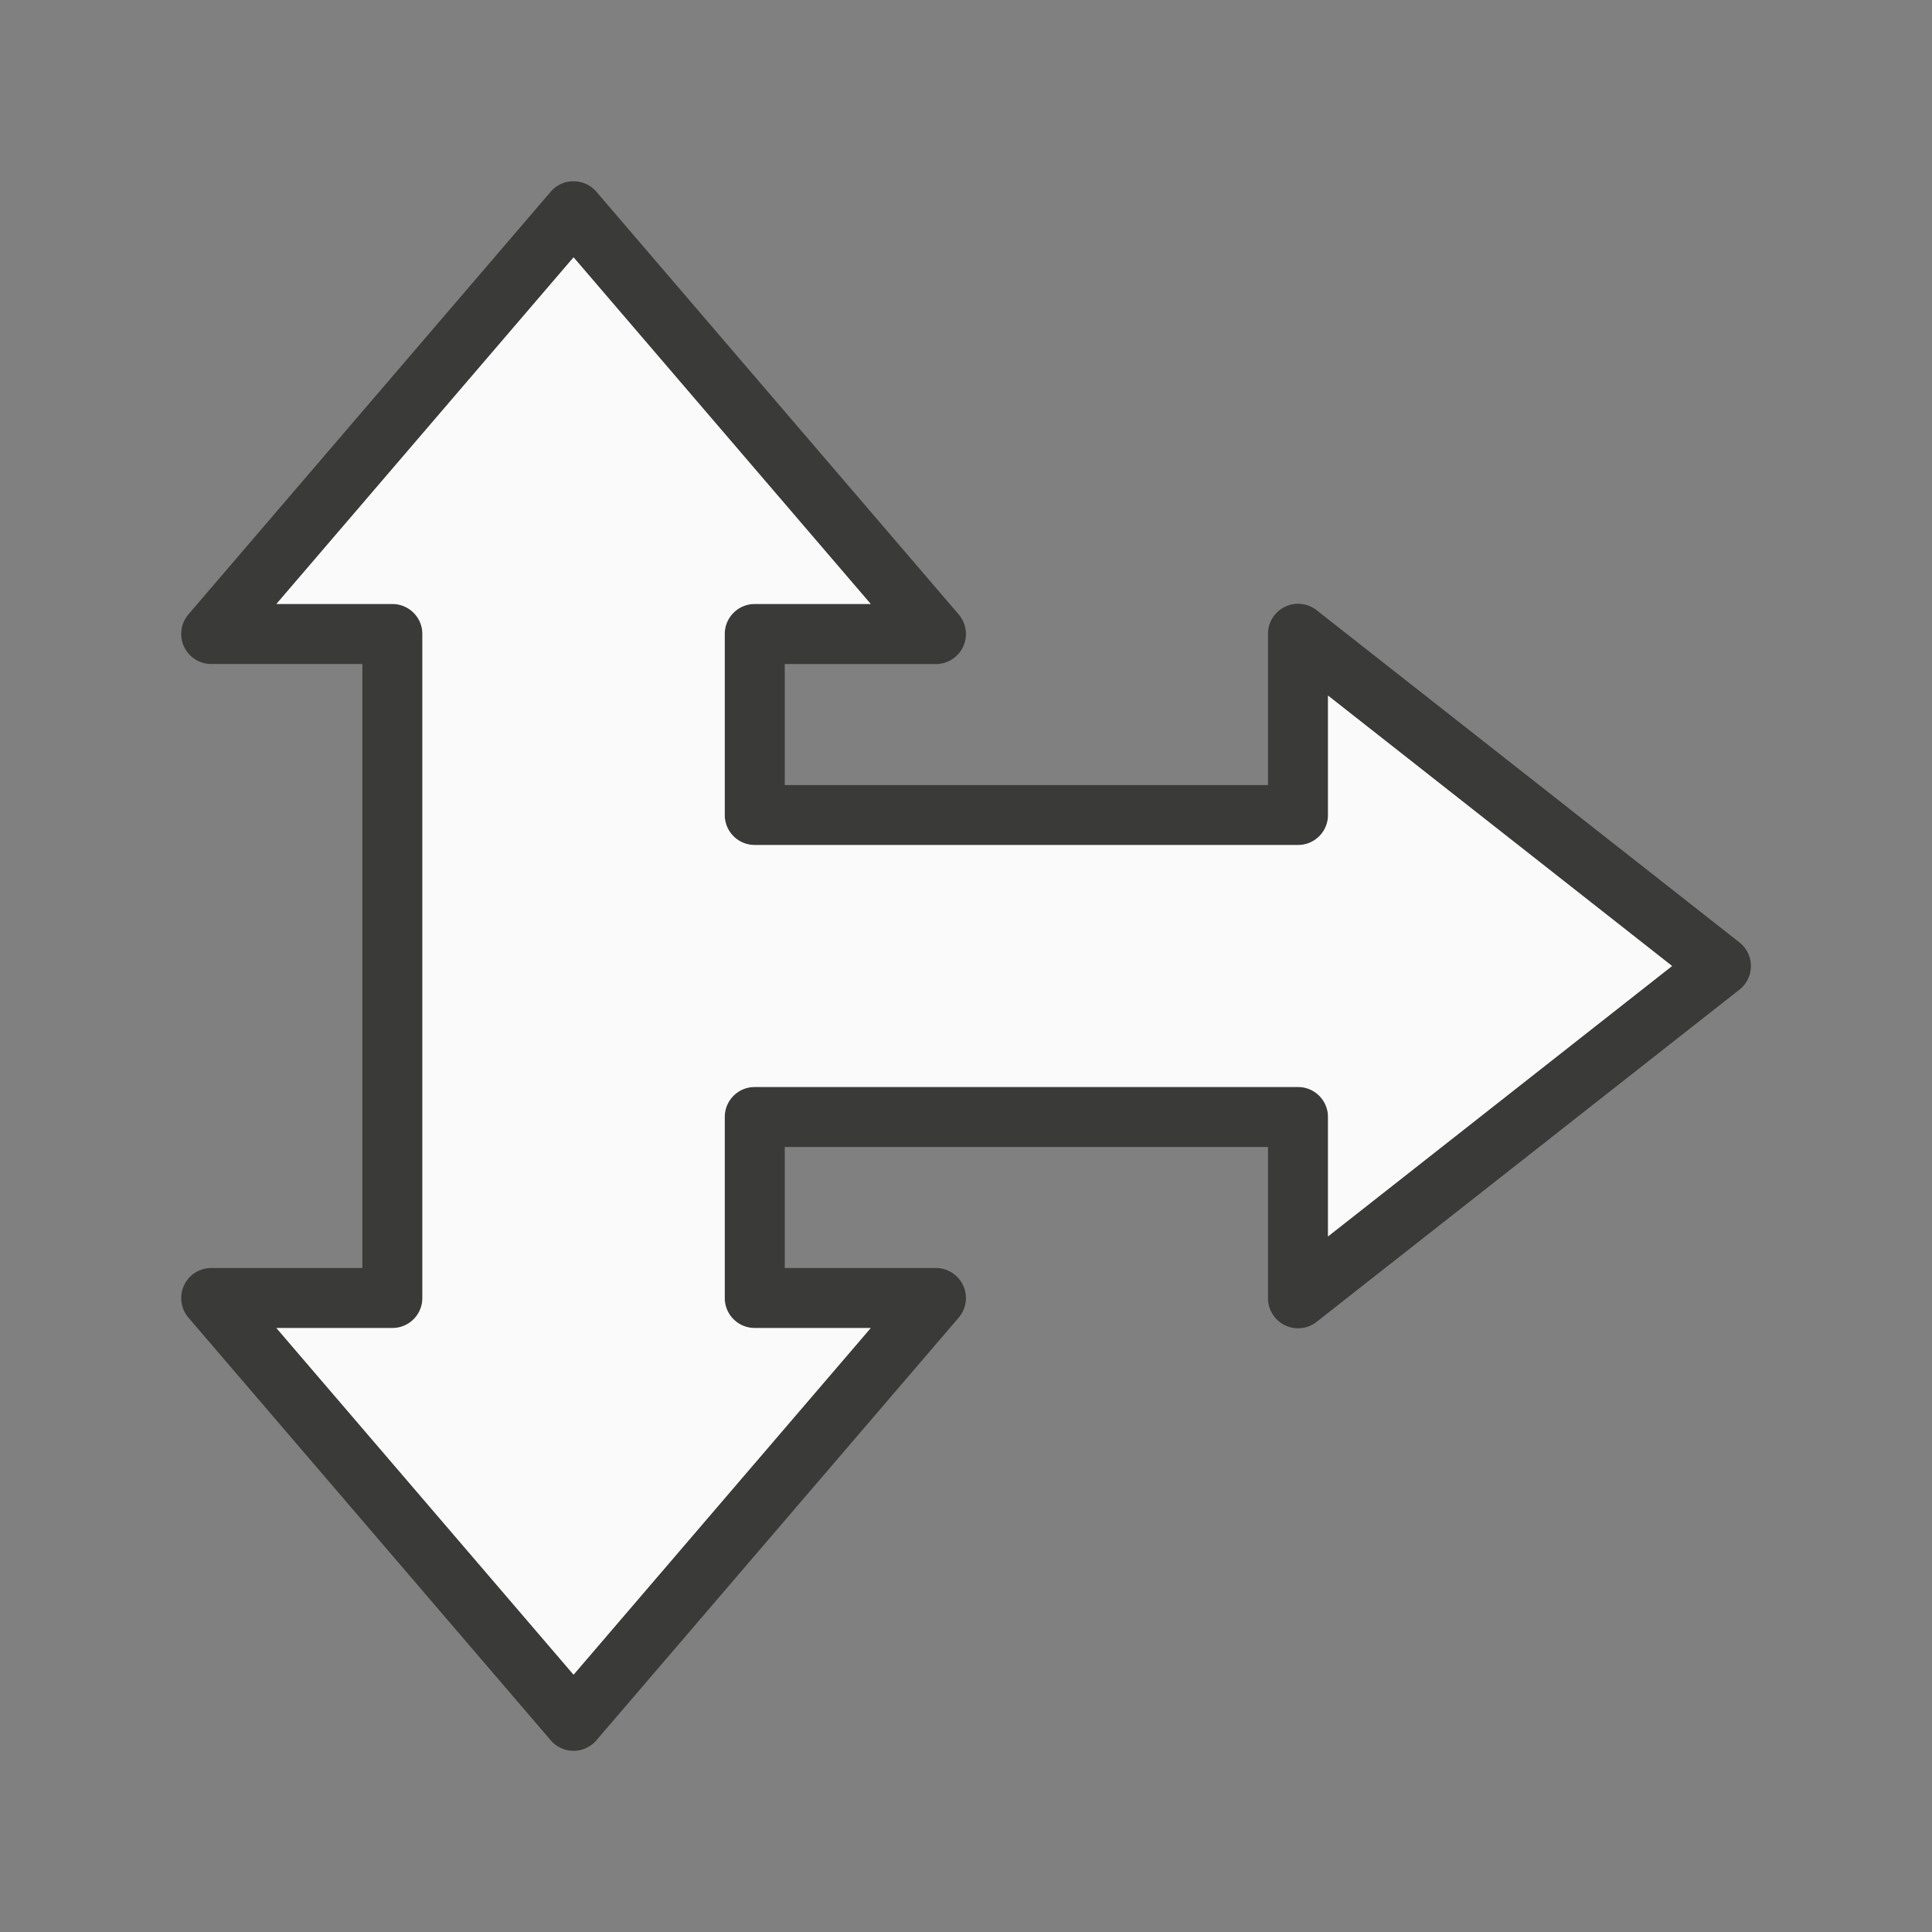 <svg viewBox="0 0 32 32" xmlns="http://www.w3.org/2000/svg"><rect x="0" y="0" width="32" height="32" fill="#808080" stroke="none"/><path d="m9.48 3.002a.498.498 0 0 0 -.359.174l-6 7a.498.498 0 0 0 .379.822h2.502v10.004h-2.502a.498.498 0 0 0 -.379.822l6 7a.498.498 0 0 0 .758 0l6-7a.498.498 0 0 0 -.379-.822h-2.502v-2.004h8.004v2.502a.498.498 0 0 0 .807.393l7-5.5a.498.498 0 0 0 0-.785l-7-5.5a.498.498 0 0 0 -.807.393v2.502h-8.004v-2.004h2.502a.498.498 0 0 0 .379-.822l-6-7a.498.498 0 0 0 -.398-.174zm.02 1.26 4.922 5.742h-1.922a.496.496 0 0 0 -.496.496v3a.496.496 0 0 0 .496.496h9a.496.496 0 0 0 .496-.496v-1.979l5.699 4.479-5.699 4.479v-1.979a.496.496 0 0 0 -.496-.496h-9a.496.496 0 0 0 -.496.496v3a.496.496 0 0 0 .496.496h1.922l-4.922 5.742-4.922-5.742h1.922a.496.496 0 0 0 .496-.496v-11a.496.496 0 0 0 -.496-.496h-1.922z" fill="#3a3a38"/><path d="m9.5 4.262-4.922 5.742h1.922a.496.496 0 0 1 .496.496v11a.496.496 0 0 1 -.496.496h-1.922l4.922 5.742 4.922-5.742h-1.922a.496.496 0 0 1 -.496-.496v-3a.496.496 0 0 1 .496-.496h9a.496.496 0 0 1 .496.496v1.979l5.699-4.479-5.699-4.479v1.979a.496.496 0 0 1 -.496.496h-9a.496.496 0 0 1 -.496-.496v-3a.496.496 0 0 1 .496-.496h1.922z" fill="#fafafa"/></svg>